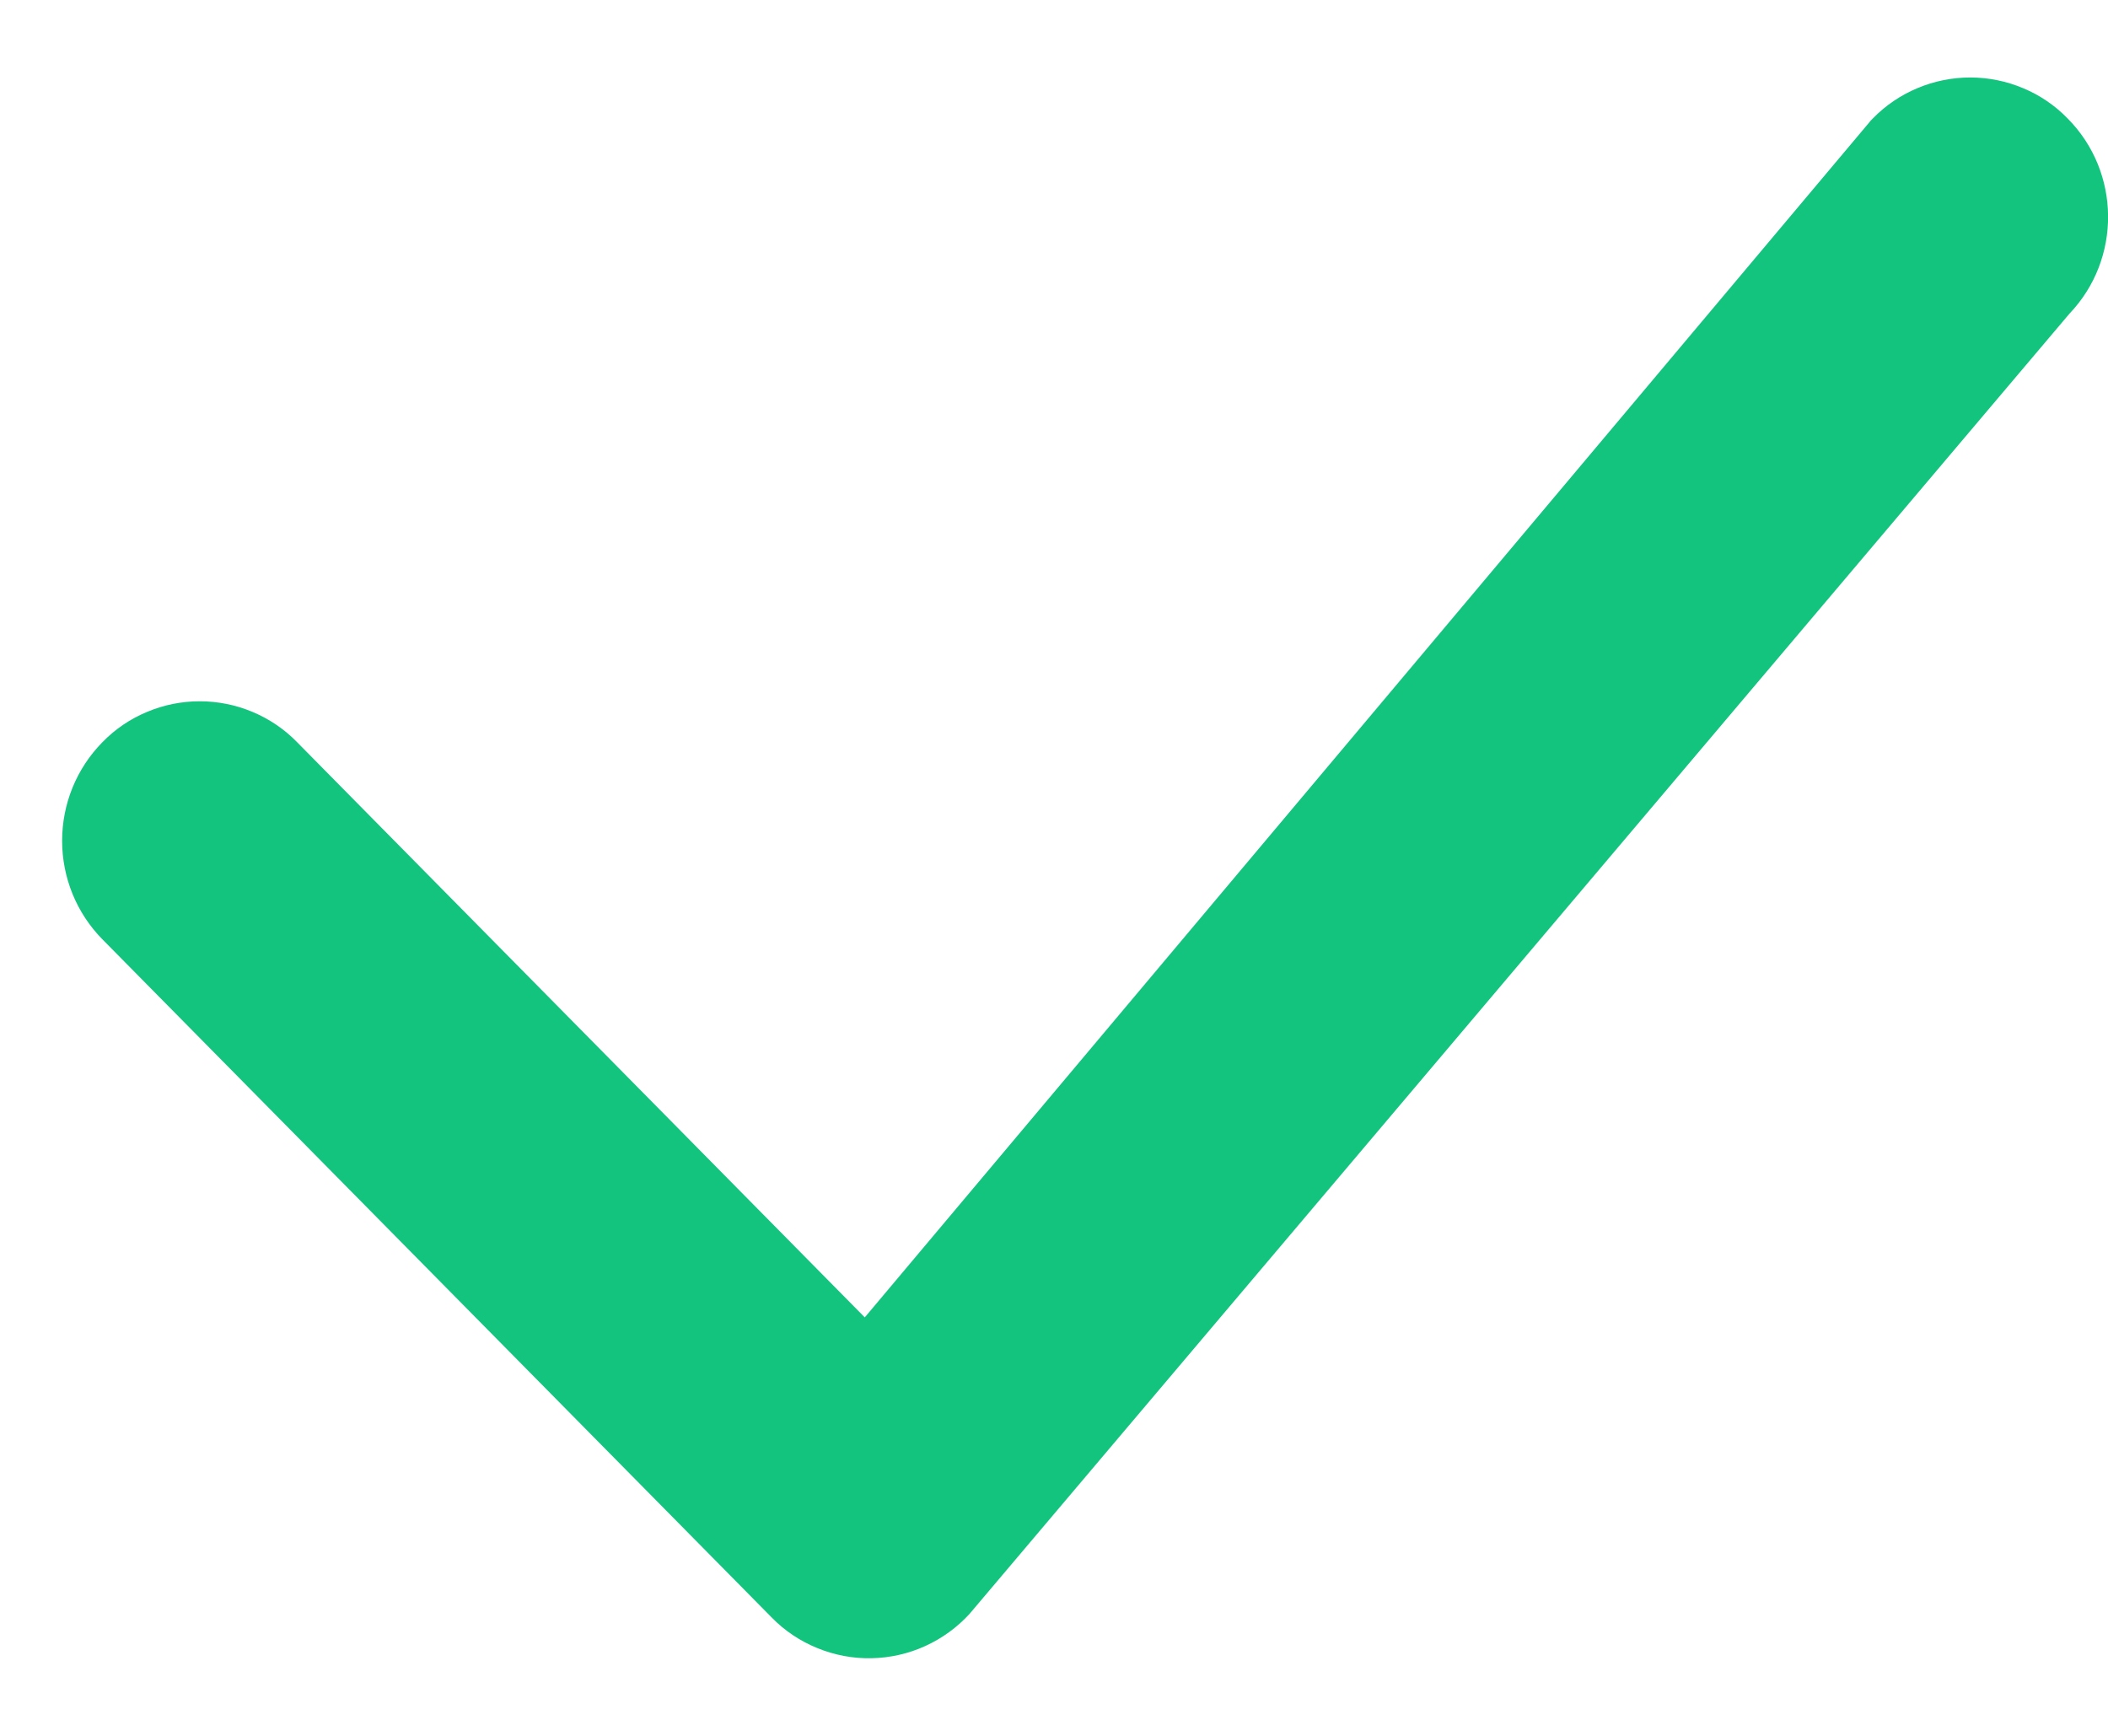 <svg width="17" height="14" viewBox="0 0 17 14" fill="none" xmlns="http://www.w3.org/2000/svg">
<path d="M15.104 0.955C15.206 0.85 15.329 0.767 15.463 0.711C15.598 0.654 15.743 0.625 15.889 0.625C16.035 0.625 16.18 0.654 16.315 0.711C16.45 0.767 16.572 0.85 16.674 0.955C17.104 1.388 17.11 2.089 16.689 2.53L7.82 13.015C7.719 13.126 7.597 13.214 7.461 13.276C7.325 13.338 7.177 13.371 7.028 13.374C6.878 13.377 6.73 13.349 6.591 13.292C6.453 13.236 6.327 13.152 6.223 13.045L0.826 7.576C0.617 7.364 0.501 7.078 0.501 6.781C0.501 6.484 0.617 6.198 0.826 5.986C0.928 5.881 1.05 5.798 1.185 5.742C1.32 5.685 1.464 5.656 1.611 5.656C1.757 5.656 1.902 5.685 2.037 5.742C2.171 5.798 2.294 5.881 2.396 5.986L6.974 10.625L15.074 0.988C15.083 0.976 15.093 0.965 15.104 0.955Z" fill="#13C47F"/>
</svg>
